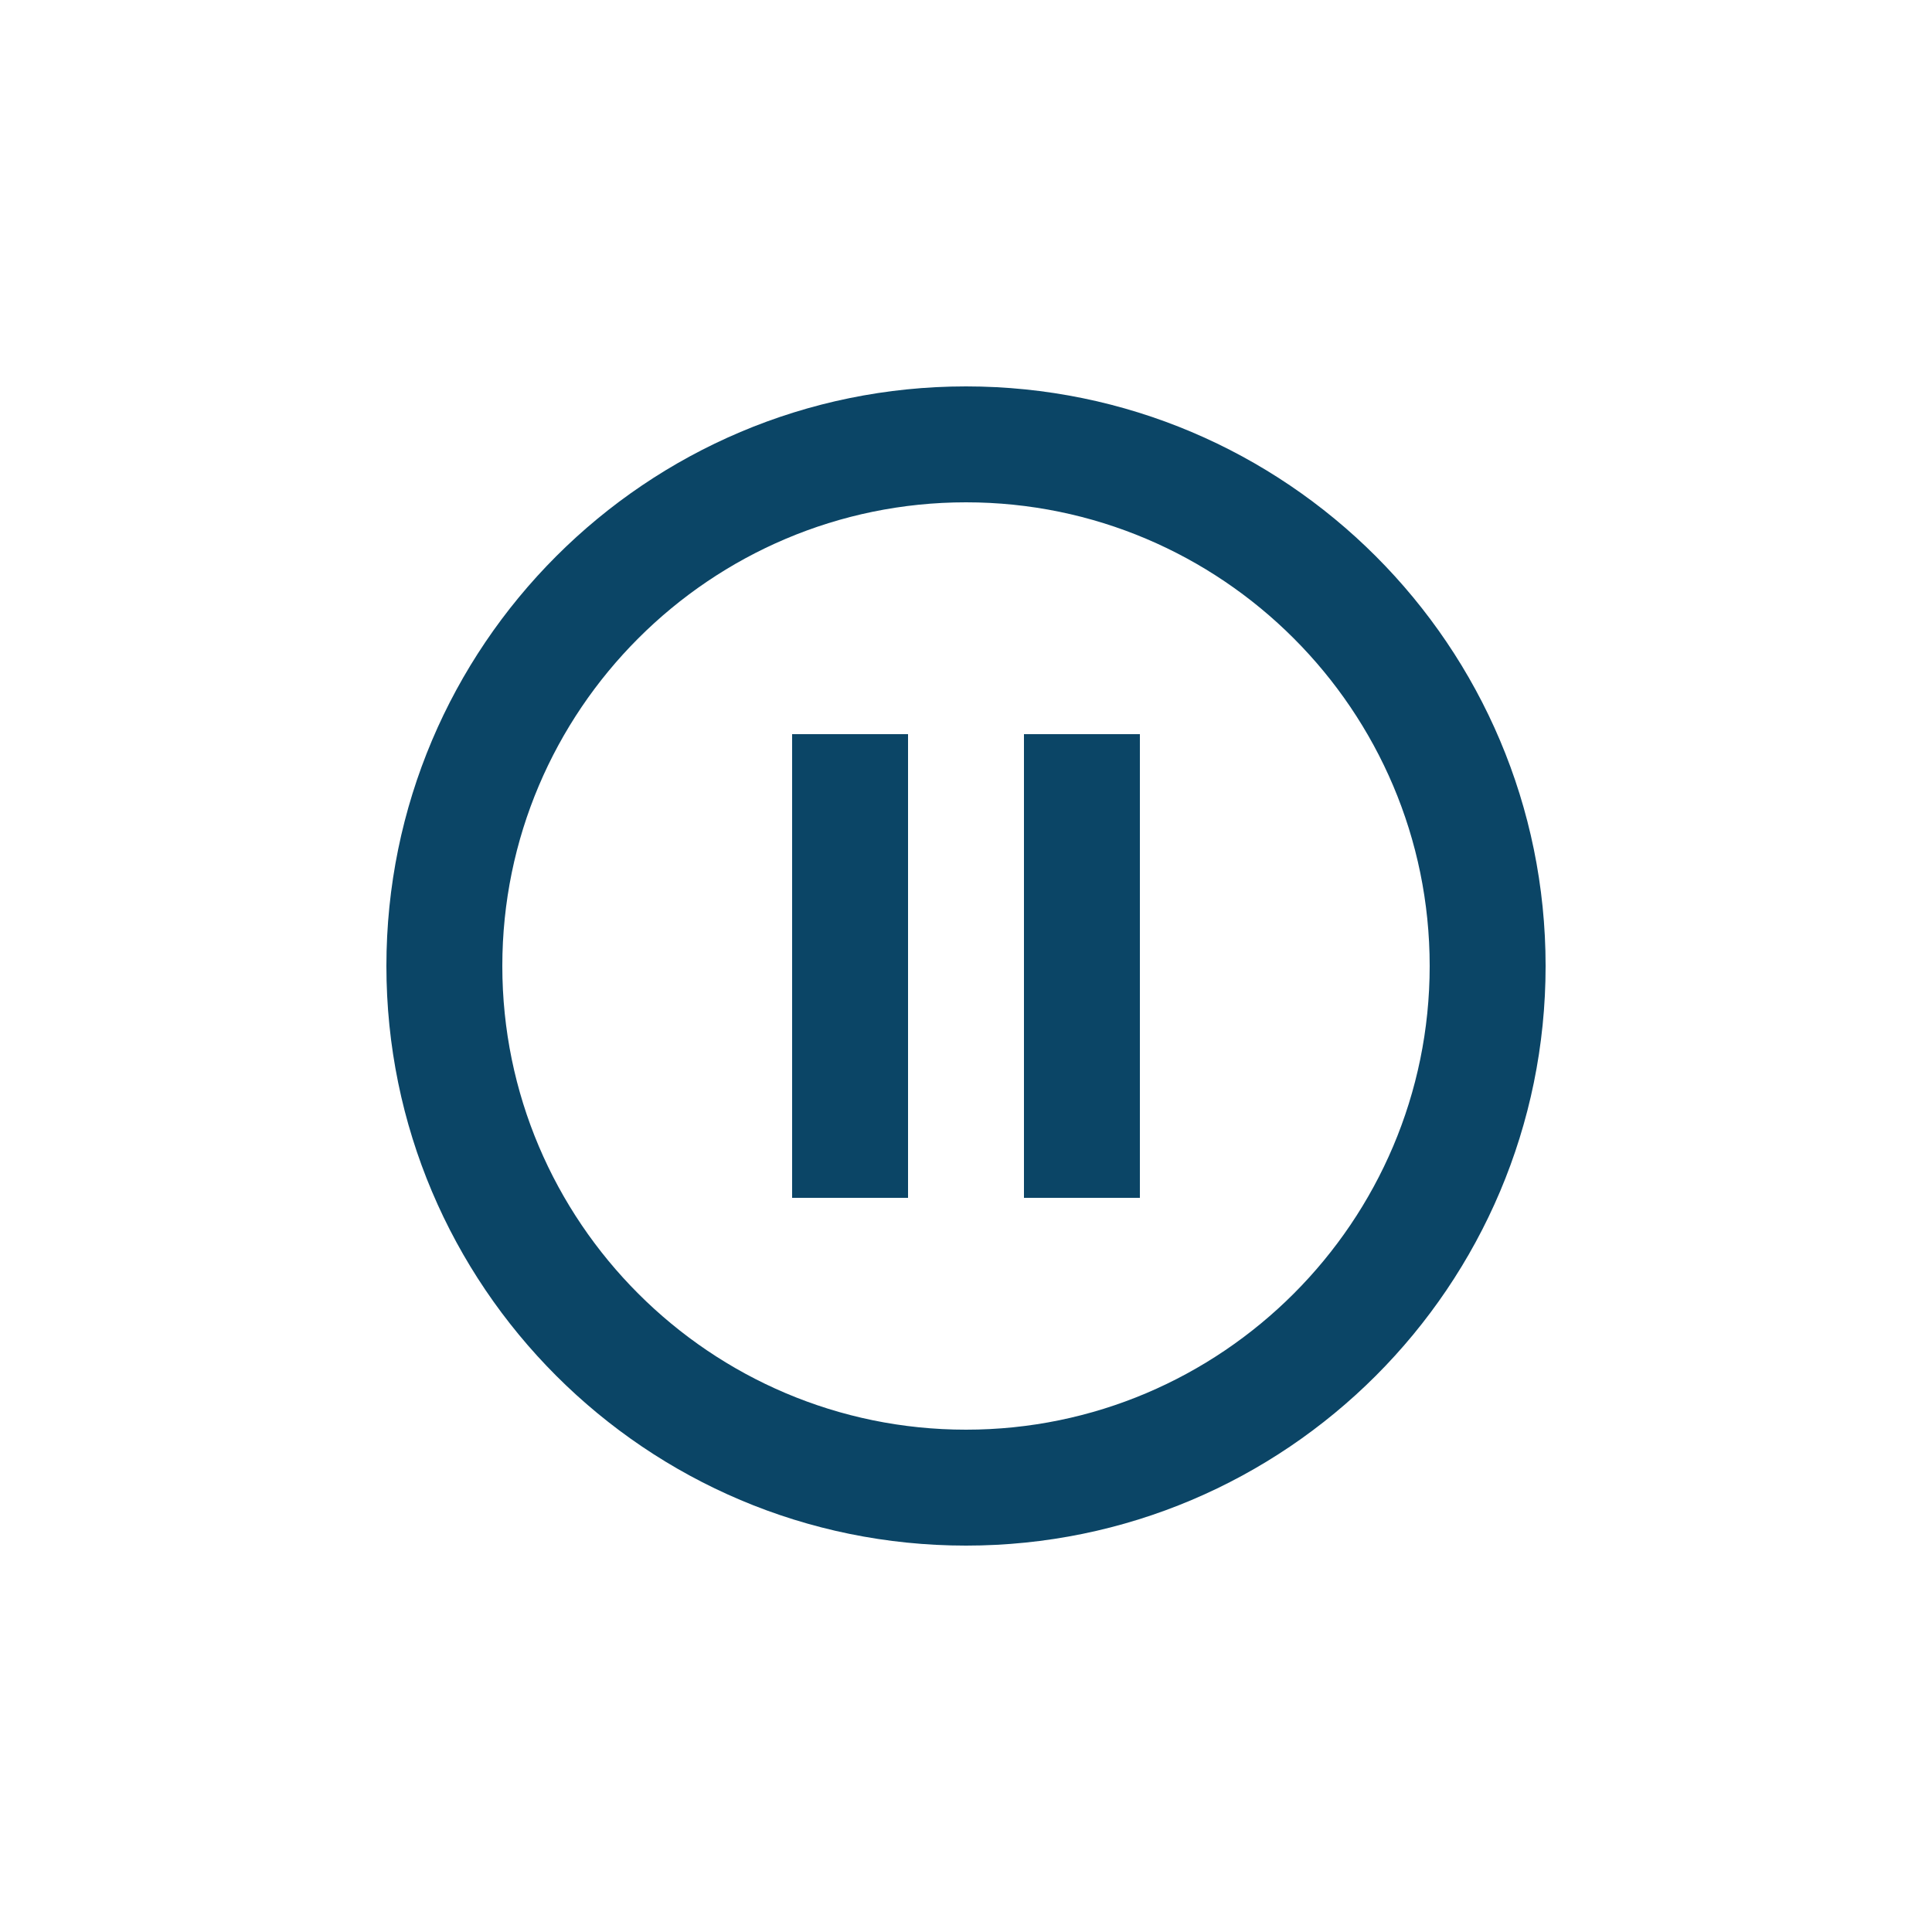 <svg width="40" height="40" viewBox="0 0 40 40" fill="none" xmlns="http://www.w3.org/2000/svg">
<path d="M16.4 24.8H18.8V15.2H16.4V24.8ZM20 8C13.376 8 8 13.376 8 20C8 26.624 13.376 32 20 32C26.624 32 32 26.624 32 20C32 13.376 26.624 8 20 8ZM20 29.6C14.708 29.6 10.4 25.292 10.4 20C10.4 14.708 14.708 10.4 20 10.4C25.292 10.4 29.6 14.708 29.6 20C29.6 25.292 25.292 29.6 20 29.6ZM21.2 24.8H23.6V15.2H21.2V24.8Z" fill="#0B4566"/>
</svg>
